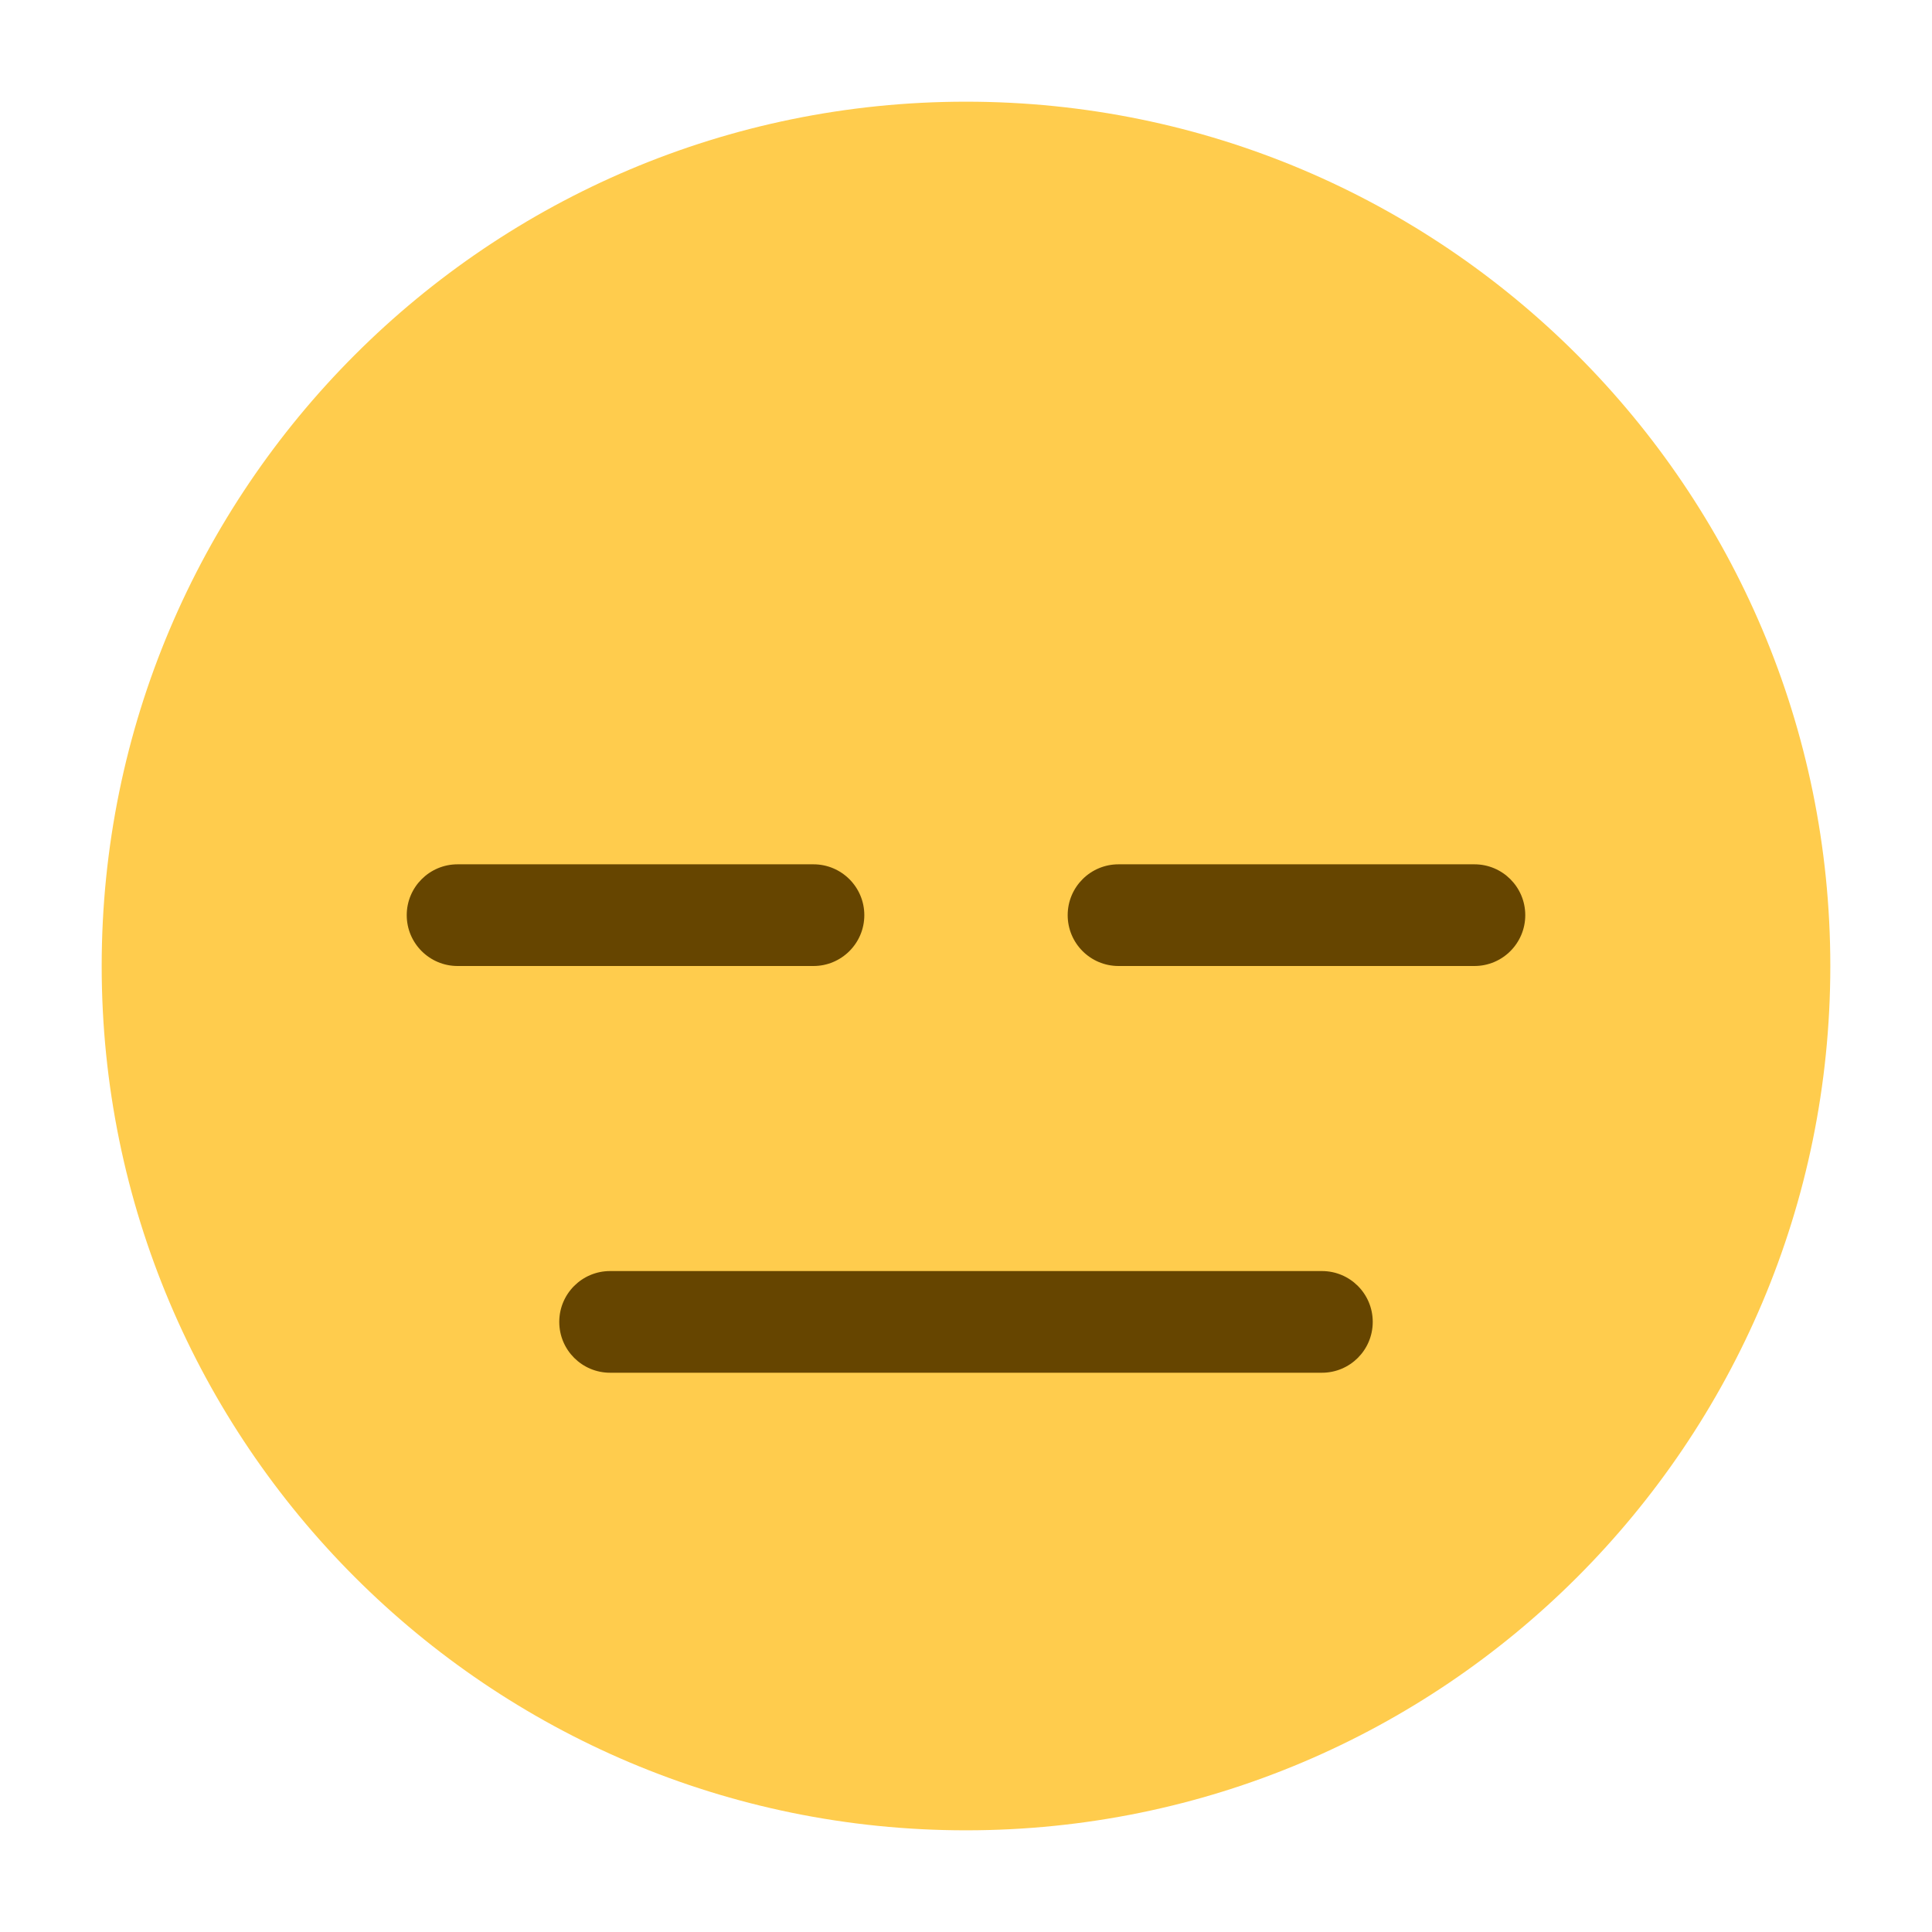 <svg xmlns="http://www.w3.org/2000/svg" viewBox="0 0 47.5 47.5" enable-background="new 0 0 47.5 47.5"><defs><clipPath id="0"><path d="m0 38h38v-38h-38v38"/></clipPath></defs><g transform="matrix(1.25 0 0-1.25 0 47.5)"><g clip-path="url(#0)"><path d="m0 0c0-9.389-7.611-17-17-17-9.388 0-17 7.611-17 17 0 9.388 7.612 17 17 17 9.389 0 17-7.612 17-17" fill="#ffcc4d" transform="translate(36 19)"/><g fill="#664500"><path d="m0 0h-14c-.552 0-1 .447-1 1 0 .553.448 1 1 1h14c.553 0 1-.447 1-1 0-.553-.447-1-1-1" transform="translate(26 11)"/><path d="m0 0h-7c-.552 0-1 .448-1 1 0 .552.448 1 1 1h7c.552 0 1-.448 1-1 0-.552-.448-1-1-1" transform="translate(16 19)"/><path d="m0 0h-7c-.553 0-1 .448-1 1 0 .552.447 1 1 1h7c.553 0 1-.448 1-1 0-.552-.447-1-1-1" transform="translate(29 19)"/></g></g></g></svg>